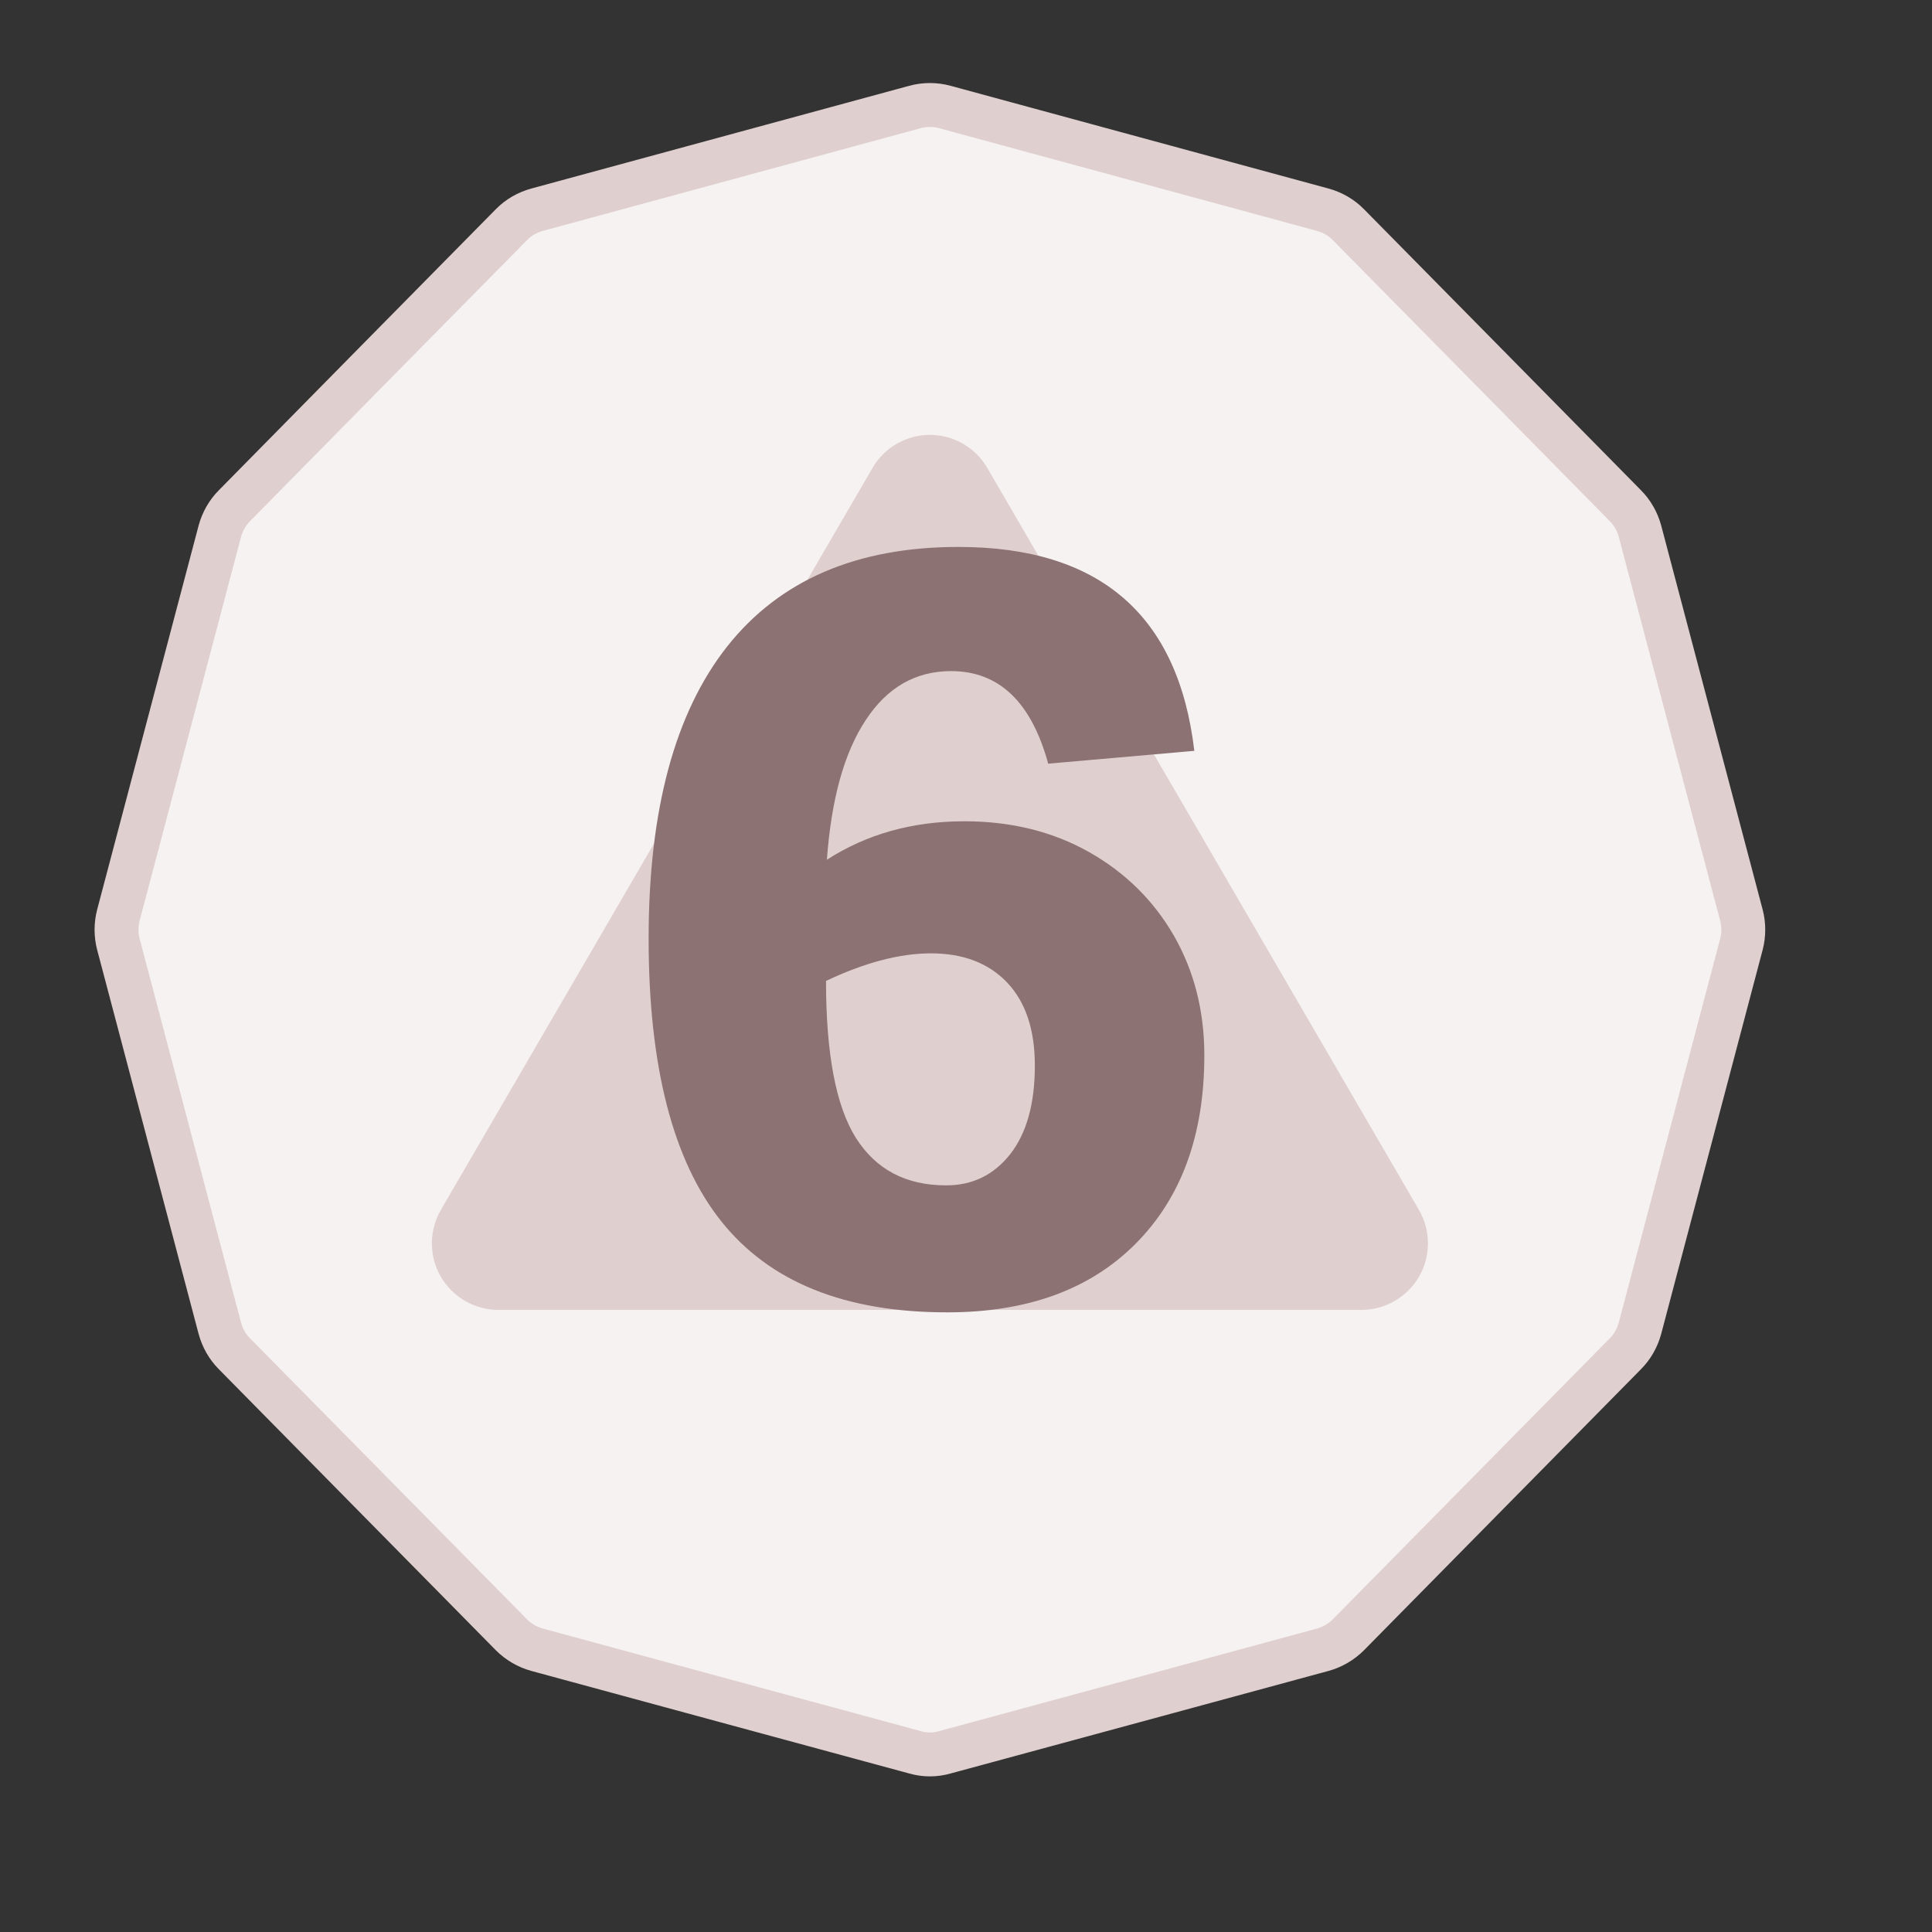 <?xml version="1.0" encoding="UTF-8" standalone="no"?><!DOCTYPE svg PUBLIC "-//W3C//DTD SVG 1.1//EN" "http://www.w3.org/Graphics/SVG/1.1/DTD/svg11.dtd"><svg width="100%" height="100%" viewBox="0 0 11 11" version="1.1" xmlns="http://www.w3.org/2000/svg" xmlns:xlink="http://www.w3.org/1999/xlink" xml:space="preserve" xmlns:serif="http://www.serif.com/" style="fill-rule:evenodd;clip-rule:evenodd;stroke-linecap:round;stroke-miterlimit:3;"><rect x="0" y="0" width="11" height="11" fill="#333333" stroke="none"/><rect id="d20_6" x="0.015" y="0.013" width="10.56" height="10.56" style="fill:none;"/><g><path d="M5.21,0.609c0.055,-0.015 0.114,-0.015 0.169,0c0.364,0.099 1.79,0.487 2.152,0.585c0.055,0.015 0.106,0.044 0.146,0.085c0.265,0.269 1.314,1.332 1.577,1.6c0.04,0.04 0.068,0.09 0.083,0.144c0.096,0.365 0.482,1.824 0.578,2.188c0.014,0.054 0.014,0.111 -0,0.165c-0.096,0.364 -0.482,1.823 -0.578,2.188c-0.015,0.054 -0.043,0.104 -0.083,0.144c-0.263,0.267 -1.312,1.331 -1.577,1.6c-0.04,0.04 -0.091,0.07 -0.146,0.085c-0.362,0.098 -1.788,0.486 -2.152,0.584c-0.055,0.016 -0.114,0.016 -0.169,0c-0.364,-0.098 -1.79,-0.486 -2.152,-0.584c-0.055,-0.015 -0.106,-0.045 -0.146,-0.085c-0.265,-0.269 -1.314,-1.333 -1.577,-1.6c-0.04,-0.04 -0.068,-0.09 -0.083,-0.144c-0.096,-0.365 -0.482,-1.824 -0.578,-2.188c-0.014,-0.054 -0.014,-0.111 0,-0.165c0.096,-0.364 0.482,-1.823 0.578,-2.188c0.015,-0.054 0.043,-0.104 0.083,-0.144c0.263,-0.268 1.312,-1.331 1.577,-1.6c0.04,-0.041 0.091,-0.07 0.146,-0.085c0.362,-0.098 1.788,-0.486 2.152,-0.585Z" style="fill:#f6f2f2;stroke:#e0cfcf;stroke-width:0.25px;"/><path d="M4.968,2.664c0.067,-0.116 0.192,-0.188 0.327,-0.188c0.134,-0 0.259,0.072 0.326,0.188c0.598,1.027 1.858,3.194 2.458,4.225c0.068,0.117 0.068,0.262 0.001,0.379c-0.068,0.117 -0.193,0.19 -0.328,0.19c-1.197,-0 -3.718,-0 -4.915,-0c-0.135,-0 -0.26,-0.073 -0.328,-0.19c-0.067,-0.117 -0.067,-0.262 0.001,-0.379c0.6,-1.031 1.861,-3.198 2.458,-4.225Z" style="fill:#e0cfcf;"/></g><path d="M6.8,4.275l-0.832,0.073c-0.096,-0.351 -0.28,-0.527 -0.553,-0.527c-0.202,0 -0.364,0.093 -0.486,0.279c-0.123,0.186 -0.196,0.451 -0.221,0.795c0.227,-0.146 0.487,-0.219 0.783,-0.219c0.267,0 0.504,0.059 0.711,0.176c0.206,0.117 0.367,0.276 0.482,0.476c0.115,0.201 0.173,0.428 0.173,0.681c-0,0.452 -0.13,0.809 -0.39,1.071c-0.26,0.262 -0.618,0.392 -1.074,0.392c-0.582,0 -1.01,-0.172 -1.286,-0.518c-0.276,-0.346 -0.414,-0.883 -0.414,-1.61c0,-0.731 0.149,-1.285 0.447,-1.663c0.299,-0.378 0.738,-0.567 1.317,-0.567c0.804,0 1.252,0.387 1.343,1.161Zm-2.097,1.31c-0,0.413 0.056,0.711 0.169,0.892c0.114,0.181 0.285,0.272 0.515,0.272c0.15,-0 0.271,-0.059 0.365,-0.178c0.093,-0.119 0.14,-0.287 0.14,-0.504c-0,-0.203 -0.052,-0.361 -0.157,-0.472c-0.105,-0.111 -0.25,-0.167 -0.435,-0.167c-0.176,0 -0.375,0.052 -0.597,0.157Z" style="fill:#8c7272;fill-rule:nonzero;"/></svg>